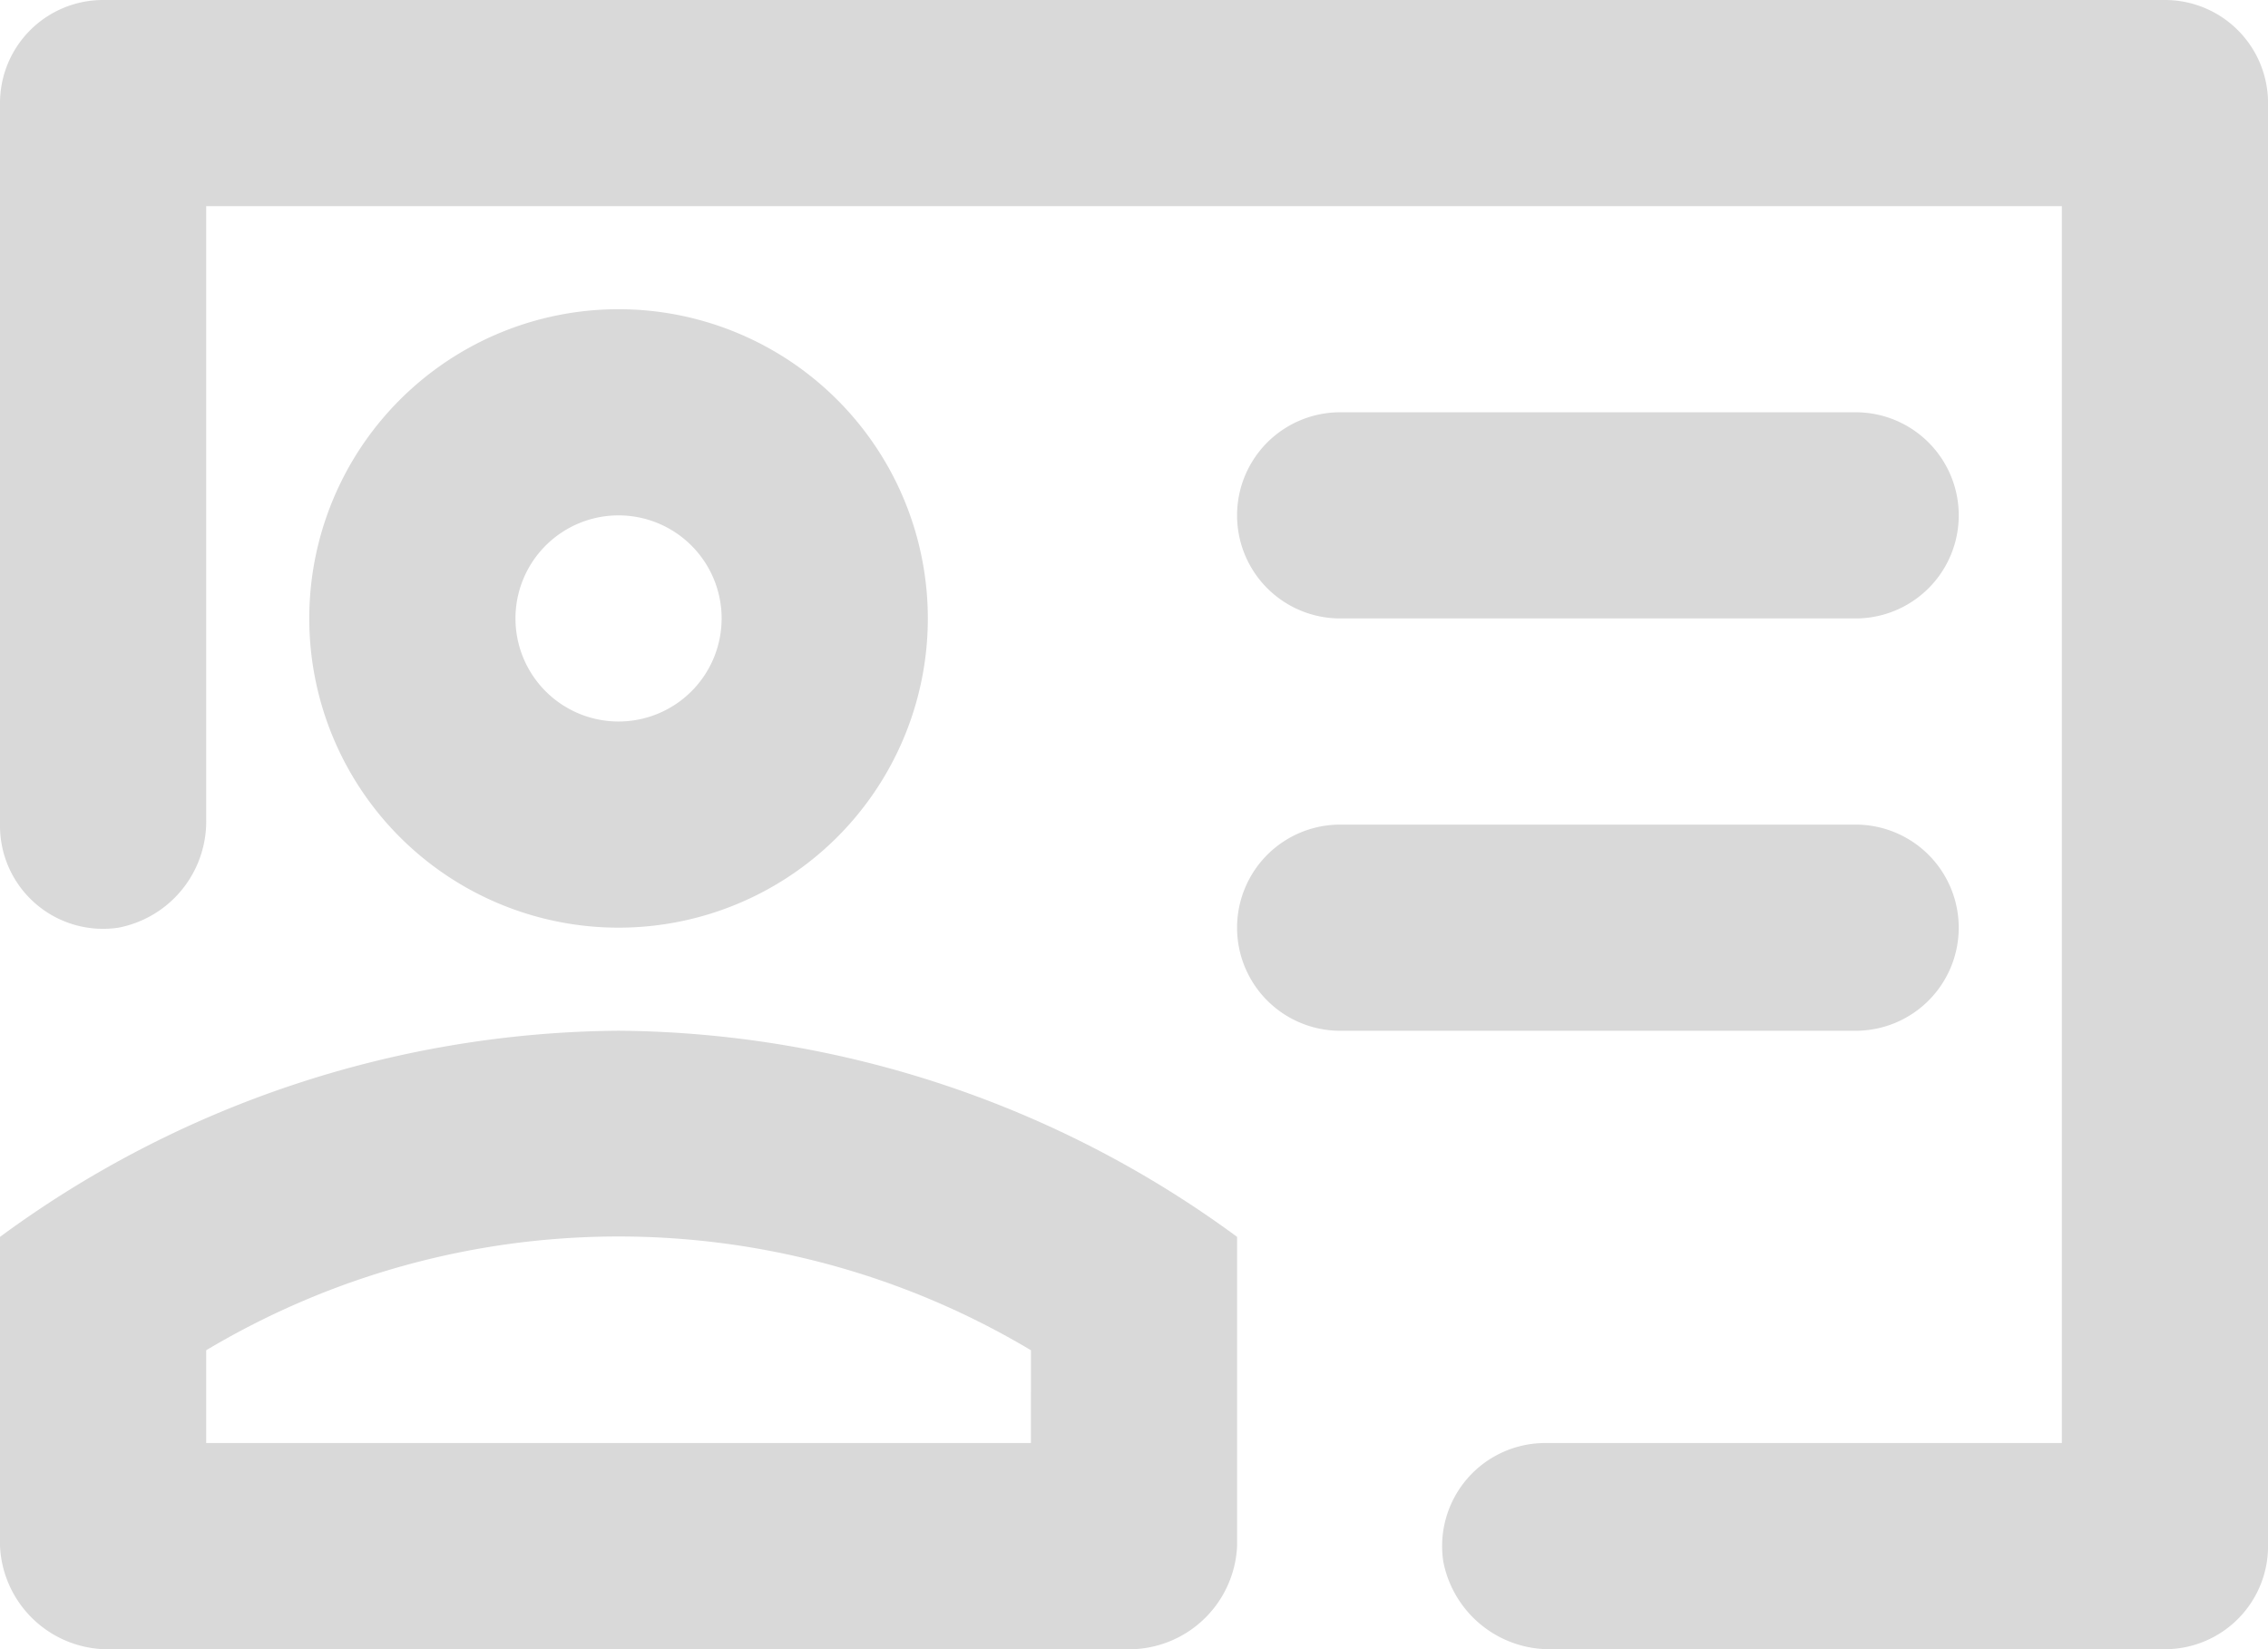 <svg id="icons_Q2" data-name="icons Q2" xmlns="http://www.w3.org/2000/svg" width="48.583" height="35.336" viewBox="0 0 48.583 35.336">
  <g id="Grupo_1635" data-name="Grupo 1635">
    <path id="Trazado_677" data-name="Trazado 677" d="M48.375,8H4.208A2.208,2.208,0,0,0,2,10.208V25.667a2.208,2.208,0,0,0,2.54,2.208,2.319,2.319,0,0,0,1.877-2.319V12.417h39.75v26.5H35.125a2.208,2.208,0,0,0-2.208,2.54,2.319,2.319,0,0,0,2.319,1.877h13.14a2.208,2.208,0,0,0,2.208-2.208V10.208A2.208,2.208,0,0,0,48.375,8Z" transform="translate(-2 -8)" fill="#d9d9d9"/>
    <path id="Trazado_678" data-name="Trazado 678" d="M2,32.417v6.625A2.319,2.319,0,0,0,4.429,41.25H26.071A2.319,2.319,0,0,0,28.5,39.042V32.417A22.635,22.635,0,0,0,15.25,28,22.635,22.635,0,0,0,2,32.417Zm22.083,4.417H6.417V34.846a17.225,17.225,0,0,1,17.667,0Z" transform="translate(-2 -5.917)" fill="#d9d9d9"/>
    <path id="Trazado_679" data-name="Trazado 679" d="M28.208,20.417H39.25a2.208,2.208,0,0,0,0-4.417H28.208a2.208,2.208,0,1,0,0,4.417Z" transform="translate(0.5 -7.167)" fill="#d9d9d9"/>
    <path id="Trazado_680" data-name="Trazado 680" d="M41.458,26.208A2.208,2.208,0,0,0,39.25,24H28.208a2.208,2.208,0,1,0,0,4.417H39.25A2.208,2.208,0,0,0,41.458,26.208Z" transform="translate(0.5 -6.333)" fill="#d9d9d9"/>
    <path id="Trazado_681" data-name="Trazado 681" d="M21.25,20.625a6.625,6.625,0,1,0-6.625,6.625A6.625,6.625,0,0,0,21.25,20.625Zm-8.833,0a2.208,2.208,0,1,1,2.208,2.208A2.208,2.208,0,0,1,12.417,20.625Z" transform="translate(-1.375 -7.375)" fill="#d9d9d9"/>
  </g>
</svg>
